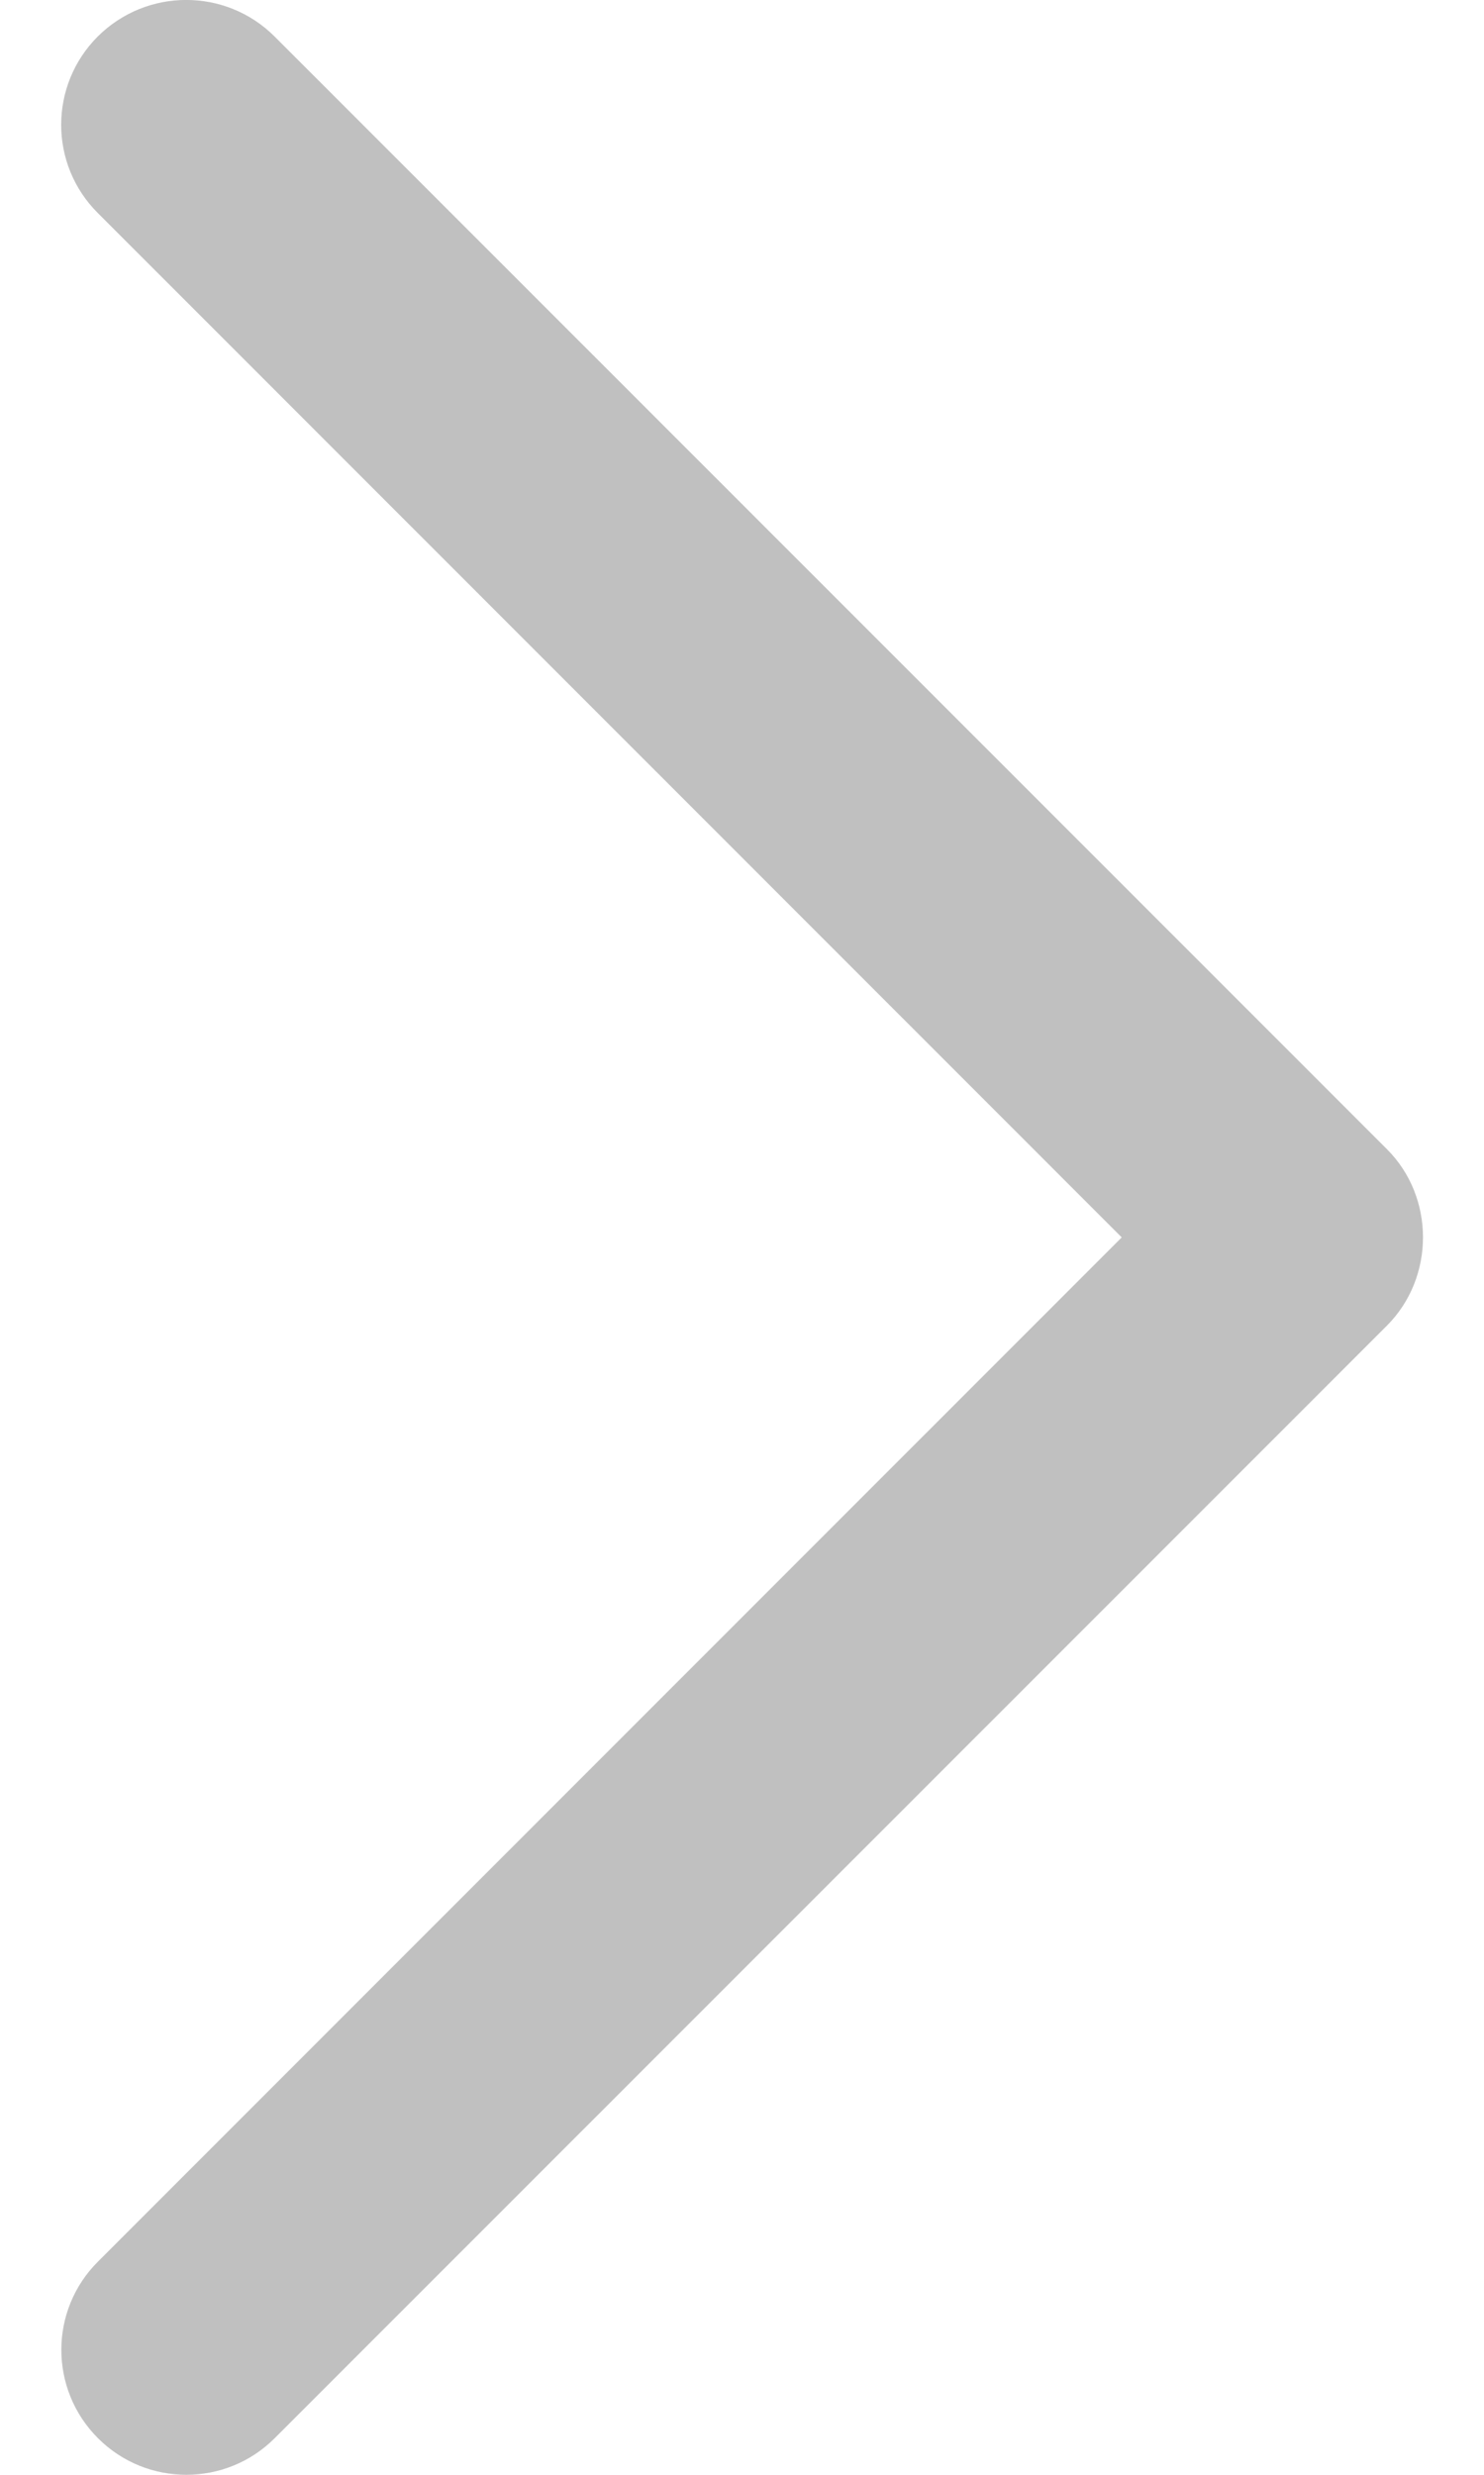 <svg width="9" height="15" viewBox="0 0 9 15" fill="none" xmlns="http://www.w3.org/2000/svg">
<path d="M8.411 6.965L1.665 0.221C1.369 -0.074 0.89 -0.074 0.593 0.221C0.297 0.517 0.297 0.996 0.593 1.291L6.803 7.5L0.594 13.708C0.298 14.003 0.298 14.482 0.594 14.778C0.89 15.074 1.37 15.074 1.666 14.778L8.411 8.035C8.703 7.743 8.703 7.256 8.411 6.965Z" fill="#C0C0C0"/>
</svg>
